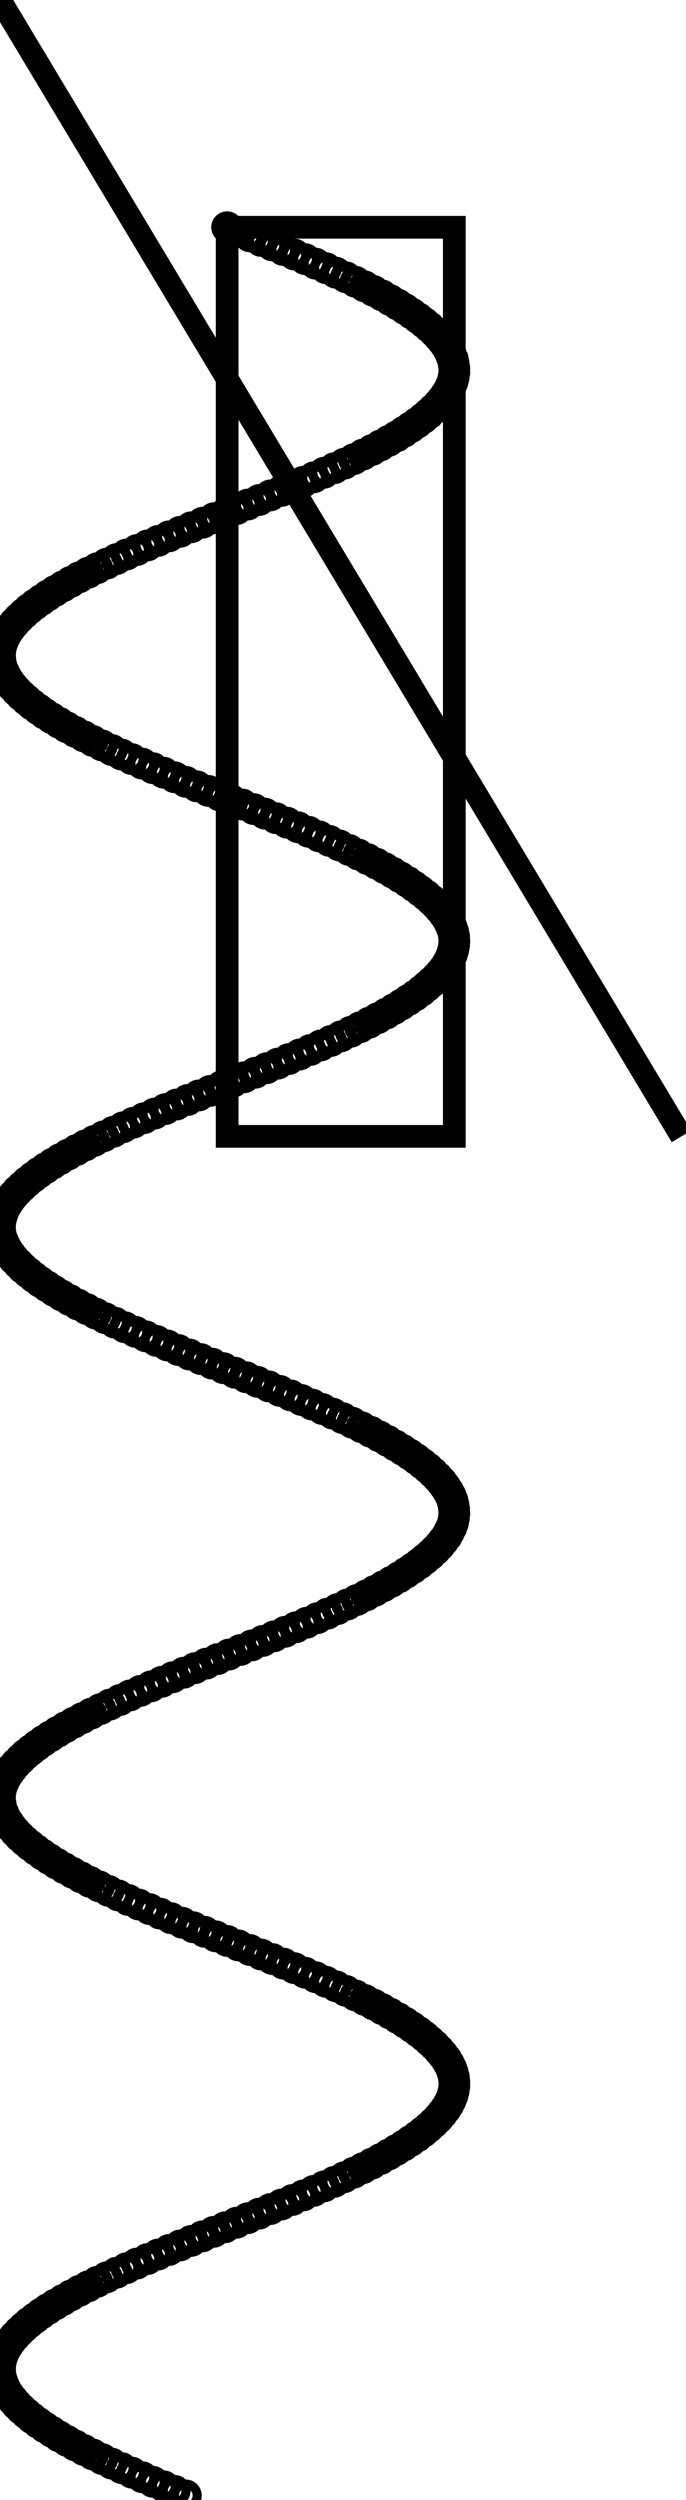 <svg height="11" viewbox="-0.02 0 3 11" width="3.02" xmlns="http://www.w3.org/2000/svg">
<circle cx="1" cy="1" fill="none" r="0.02" stroke="black" stroke-width="0.1"/>
<circle cx="1.05" cy="1.02" fill="none" r="0.02" stroke="black" stroke-width="0.1"/>
<circle cx="1.1" cy="1.04" fill="none" r="0.02" stroke="black" stroke-width="0.1"/>
<circle cx="1.149" cy="1.06" fill="none" r="0.02" stroke="black" stroke-width="0.1"/>
<circle cx="1.199" cy="1.08" fill="none" r="0.02" stroke="black" stroke-width="0.1"/>
<circle cx="1.247" cy="1.1" fill="none" r="0.02" stroke="black" stroke-width="0.1"/>
<circle cx="1.296" cy="1.12" fill="none" r="0.02" stroke="black" stroke-width="0.1"/>
<circle cx="1.343" cy="1.14" fill="none" r="0.02" stroke="black" stroke-width="0.1"/>
<circle cx="1.389" cy="1.16" fill="none" r="0.02" stroke="black" stroke-width="0.1"/>
<circle cx="1.435" cy="1.18" fill="none" r="0.02" stroke="black" stroke-width="0.1"/>
<circle cx="1.479" cy="1.2" fill="none" r="0.02" stroke="black" stroke-width="0.1"/>
<circle cx="1.523" cy="1.22" fill="none" r="0.02" stroke="black" stroke-width="0.1"/>
<circle cx="1.565" cy="1.24" fill="none" r="0.02" stroke="black" stroke-width="0.1"/>
<circle cx="1.605" cy="1.26" fill="none" r="0.02" stroke="black" stroke-width="0.1"/>
<circle cx="1.644" cy="1.28" fill="none" r="0.02" stroke="black" stroke-width="0.1"/>
<circle cx="1.682" cy="1.3" fill="none" r="0.02" stroke="black" stroke-width="0.1"/>
<circle cx="1.717" cy="1.32" fill="none" r="0.02" stroke="black" stroke-width="0.1"/>
<circle cx="1.751" cy="1.34" fill="none" r="0.02" stroke="black" stroke-width="0.1"/>
<circle cx="1.783" cy="1.36" fill="none" r="0.02" stroke="black" stroke-width="0.1"/>
<circle cx="1.813" cy="1.38" fill="none" r="0.02" stroke="black" stroke-width="0.1"/>
<circle cx="1.841" cy="1.4" fill="none" r="0.02" stroke="black" stroke-width="0.1"/>
<circle cx="1.867" cy="1.42" fill="none" r="0.02" stroke="black" stroke-width="0.1"/>
<circle cx="1.891" cy="1.44" fill="none" r="0.02" stroke="black" stroke-width="0.1"/>
<circle cx="1.913" cy="1.46" fill="none" r="0.02" stroke="black" stroke-width="0.1"/>
<circle cx="1.932" cy="1.48" fill="none" r="0.02" stroke="black" stroke-width="0.1"/>
<circle cx="1.949" cy="1.5" fill="none" r="0.02" stroke="black" stroke-width="0.1"/>
<circle cx="1.964" cy="1.52" fill="none" r="0.02" stroke="black" stroke-width="0.1"/>
<circle cx="1.976" cy="1.54" fill="none" r="0.02" stroke="black" stroke-width="0.1"/>
<circle cx="1.985" cy="1.56" fill="none" r="0.02" stroke="black" stroke-width="0.1"/>
<circle cx="1.993" cy="1.58" fill="none" r="0.02" stroke="black" stroke-width="0.1"/>
<circle cx="1.997" cy="1.6" fill="none" r="0.02" stroke="black" stroke-width="0.1"/>
<circle cx="2" cy="1.62" fill="none" r="0.02" stroke="black" stroke-width="0.1"/>
<circle cx="2" cy="1.64" fill="none" r="0.02" stroke="black" stroke-width="0.1"/>
<circle cx="1.997" cy="1.66" fill="none" r="0.02" stroke="black" stroke-width="0.1"/>
<circle cx="1.992" cy="1.68" fill="none" r="0.02" stroke="black" stroke-width="0.1"/>
<circle cx="1.984" cy="1.7" fill="none" r="0.02" stroke="black" stroke-width="0.1"/>
<circle cx="1.974" cy="1.72" fill="none" r="0.02" stroke="black" stroke-width="0.1"/>
<circle cx="1.961" cy="1.74" fill="none" r="0.02" stroke="black" stroke-width="0.1"/>
<circle cx="1.946" cy="1.76" fill="none" r="0.02" stroke="black" stroke-width="0.1"/>
<circle cx="1.929" cy="1.78" fill="none" r="0.02" stroke="black" stroke-width="0.1"/>
<circle cx="1.909" cy="1.8" fill="none" r="0.02" stroke="black" stroke-width="0.1"/>
<circle cx="1.887" cy="1.82" fill="none" r="0.02" stroke="black" stroke-width="0.1"/>
<circle cx="1.863" cy="1.84" fill="none" r="0.02" stroke="black" stroke-width="0.1"/>
<circle cx="1.837" cy="1.86" fill="none" r="0.02" stroke="black" stroke-width="0.1"/>
<circle cx="1.808" cy="1.88" fill="none" r="0.02" stroke="black" stroke-width="0.1"/>
<circle cx="1.778" cy="1.9" fill="none" r="0.02" stroke="black" stroke-width="0.1"/>
<circle cx="1.746" cy="1.92" fill="none" r="0.02" stroke="black" stroke-width="0.1"/>
<circle cx="1.711" cy="1.94" fill="none" r="0.02" stroke="black" stroke-width="0.1"/>
<circle cx="1.675" cy="1.96" fill="none" r="0.02" stroke="black" stroke-width="0.1"/>
<circle cx="1.638" cy="1.98" fill="none" r="0.02" stroke="black" stroke-width="0.1"/>
<circle cx="1.598" cy="2" fill="none" r="0.02" stroke="black" stroke-width="0.1"/>
<circle cx="1.558" cy="2.02" fill="none" r="0.02" stroke="black" stroke-width="0.1"/>
<circle cx="1.516" cy="2.04" fill="none" r="0.02" stroke="black" stroke-width="0.1"/>
<circle cx="1.472" cy="2.06" fill="none" r="0.02" stroke="black" stroke-width="0.1"/>
<circle cx="1.427" cy="2.08" fill="none" r="0.02" stroke="black" stroke-width="0.1"/>
<circle cx="1.382" cy="2.1" fill="none" r="0.02" stroke="black" stroke-width="0.1"/>
<circle cx="1.335" cy="2.12" fill="none" r="0.02" stroke="black" stroke-width="0.1"/>
<circle cx="1.287" cy="2.14" fill="none" r="0.02" stroke="black" stroke-width="0.1"/>
<circle cx="1.239" cy="2.16" fill="none" r="0.02" stroke="black" stroke-width="0.1"/>
<circle cx="1.19" cy="2.18" fill="none" r="0.02" stroke="black" stroke-width="0.1"/>
<circle cx="1.141" cy="2.2" fill="none" r="0.02" stroke="black" stroke-width="0.1"/>
<circle cx="1.091" cy="2.22" fill="none" r="0.02" stroke="black" stroke-width="0.1"/>
<circle cx="1.042" cy="2.24" fill="none" r="0.02" stroke="black" stroke-width="0.1"/>
<circle cx="0.992" cy="2.26" fill="none" r="0.02" stroke="black" stroke-width="0.1"/>
<circle cx="0.942" cy="2.28" fill="none" r="0.02" stroke="black" stroke-width="0.1"/>
<circle cx="0.892" cy="2.3" fill="none" r="0.02" stroke="black" stroke-width="0.1"/>
<circle cx="0.842" cy="2.32" fill="none" r="0.02" stroke="black" stroke-width="0.1"/>
<circle cx="0.793" cy="2.34" fill="none" r="0.02" stroke="black" stroke-width="0.1"/>
<circle cx="0.744" cy="2.36" fill="none" r="0.02" stroke="black" stroke-width="0.1"/>
<circle cx="0.696" cy="2.38" fill="none" r="0.02" stroke="black" stroke-width="0.1"/>
<circle cx="0.649" cy="2.4" fill="none" r="0.02" stroke="black" stroke-width="0.1"/>
<circle cx="0.603" cy="2.42" fill="none" r="0.02" stroke="black" stroke-width="0.1"/>
<circle cx="0.557" cy="2.44" fill="none" r="0.02" stroke="black" stroke-width="0.1"/>
<circle cx="0.513" cy="2.46" fill="none" r="0.02" stroke="black" stroke-width="0.1"/>
<circle cx="0.47" cy="2.48" fill="none" r="0.02" stroke="black" stroke-width="0.1"/>
<circle cx="0.428" cy="2.5" fill="none" r="0.02" stroke="black" stroke-width="0.1"/>
<circle cx="0.388" cy="2.52" fill="none" r="0.02" stroke="black" stroke-width="0.1"/>
<circle cx="0.349" cy="2.54" fill="none" r="0.02" stroke="black" stroke-width="0.1"/>
<circle cx="0.312" cy="2.56" fill="none" r="0.02" stroke="black" stroke-width="0.1"/>
<circle cx="0.277" cy="2.58" fill="none" r="0.02" stroke="black" stroke-width="0.1"/>
<circle cx="0.243" cy="2.6" fill="none" r="0.02" stroke="black" stroke-width="0.1"/>
<circle cx="0.211" cy="2.62" fill="none" r="0.02" stroke="black" stroke-width="0.1"/>
<circle cx="0.182" cy="2.64" fill="none" r="0.02" stroke="black" stroke-width="0.1"/>
<circle cx="0.154" cy="2.66" fill="none" r="0.02" stroke="black" stroke-width="0.1"/>
<circle cx="0.128" cy="2.68" fill="none" r="0.02" stroke="black" stroke-width="0.1"/>
<circle cx="0.105" cy="2.7" fill="none" r="0.02" stroke="black" stroke-width="0.1"/>
<circle cx="0.084" cy="2.72" fill="none" r="0.02" stroke="black" stroke-width="0.1"/>
<circle cx="0.065" cy="2.74" fill="none" r="0.02" stroke="black" stroke-width="0.1"/>
<circle cx="0.048" cy="2.76" fill="none" r="0.02" stroke="black" stroke-width="0.1"/>
<circle cx="0.034" cy="2.78" fill="none" r="0.02" stroke="black" stroke-width="0.1"/>
<circle cx="0.022" cy="2.8" fill="none" r="0.02" stroke="black" stroke-width="0.1"/>
<circle cx="0.013" cy="2.82" fill="none" r="0.02" stroke="black" stroke-width="0.1"/>
<circle cx="0.006" cy="2.84" fill="none" r="0.02" stroke="black" stroke-width="0.1"/>
<circle cx="0.002" cy="2.86" fill="none" r="0.02" stroke="black" stroke-width="0.1"/>
<circle cx="0" cy="2.88" fill="none" r="0.02" stroke="black" stroke-width="0.1"/>
<circle cx="0.001" cy="2.9" fill="none" r="0.02" stroke="black" stroke-width="0.1"/>
<circle cx="0.004" cy="2.92" fill="none" r="0.02" stroke="black" stroke-width="0.1"/>
<circle cx="0.009" cy="2.94" fill="none" r="0.02" stroke="black" stroke-width="0.1"/>
<circle cx="0.018" cy="2.96" fill="none" r="0.02" stroke="black" stroke-width="0.1"/>
<circle cx="0.028" cy="2.98" fill="none" r="0.02" stroke="black" stroke-width="0.1"/>
<circle cx="0.041" cy="3" fill="none" r="0.02" stroke="black" stroke-width="0.1"/>
<circle cx="0.056" cy="3.02" fill="none" r="0.02" stroke="black" stroke-width="0.1"/>
<circle cx="0.074" cy="3.04" fill="none" r="0.02" stroke="black" stroke-width="0.1"/>
<circle cx="0.094" cy="3.06" fill="none" r="0.02" stroke="black" stroke-width="0.1"/>
<circle cx="0.117" cy="3.08" fill="none" r="0.02" stroke="black" stroke-width="0.1"/>
<circle cx="0.141" cy="3.1" fill="none" r="0.02" stroke="black" stroke-width="0.1"/>
<circle cx="0.168" cy="3.12" fill="none" r="0.02" stroke="black" stroke-width="0.1"/>
<circle cx="0.196" cy="3.14" fill="none" r="0.02" stroke="black" stroke-width="0.1"/>
<circle cx="0.227" cy="3.16" fill="none" r="0.02" stroke="black" stroke-width="0.1"/>
<circle cx="0.26" cy="3.18" fill="none" r="0.02" stroke="black" stroke-width="0.1"/>
<circle cx="0.294" cy="3.2" fill="none" r="0.02" stroke="black" stroke-width="0.1"/>
<circle cx="0.331" cy="3.22" fill="none" r="0.02" stroke="black" stroke-width="0.1"/>
<circle cx="0.369" cy="3.24" fill="none" r="0.02" stroke="black" stroke-width="0.1"/>
<circle cx="0.408" cy="3.26" fill="none" r="0.02" stroke="black" stroke-width="0.1"/>
<circle cx="0.449" cy="3.28" fill="none" r="0.02" stroke="black" stroke-width="0.1"/>
<circle cx="0.492" cy="3.3" fill="none" r="0.02" stroke="black" stroke-width="0.1"/>
<circle cx="0.535" cy="3.32" fill="none" r="0.02" stroke="black" stroke-width="0.1"/>
<circle cx="0.58" cy="3.34" fill="none" r="0.02" stroke="black" stroke-width="0.1"/>
<circle cx="0.626" cy="3.36" fill="none" r="0.02" stroke="black" stroke-width="0.1"/>
<circle cx="0.673" cy="3.38" fill="none" r="0.02" stroke="black" stroke-width="0.1"/>
<circle cx="0.721" cy="3.4" fill="none" r="0.02" stroke="black" stroke-width="0.1"/>
<circle cx="0.769" cy="3.42" fill="none" r="0.02" stroke="black" stroke-width="0.1"/>
<circle cx="0.818" cy="3.44" fill="none" r="0.02" stroke="black" stroke-width="0.1"/>
<circle cx="0.867" cy="3.46" fill="none" r="0.02" stroke="black" stroke-width="0.1"/>
<circle cx="0.917" cy="3.48" fill="none" r="0.02" stroke="black" stroke-width="0.1"/>
<circle cx="0.967" cy="3.5" fill="none" r="0.02" stroke="black" stroke-width="0.1"/>
<circle cx="1.017" cy="3.52" fill="none" r="0.02" stroke="black" stroke-width="0.1"/>
<circle cx="1.067" cy="3.54" fill="none" r="0.02" stroke="black" stroke-width="0.1"/>
<circle cx="1.117" cy="3.56" fill="none" r="0.02" stroke="black" stroke-width="0.1"/>
<circle cx="1.166" cy="3.58" fill="none" r="0.02" stroke="black" stroke-width="0.1"/>
<circle cx="1.215" cy="3.6" fill="none" r="0.02" stroke="black" stroke-width="0.1"/>
<circle cx="1.264" cy="3.62" fill="none" r="0.02" stroke="black" stroke-width="0.1"/>
<circle cx="1.312" cy="3.64" fill="none" r="0.02" stroke="black" stroke-width="0.1"/>
<circle cx="1.359" cy="3.66" fill="none" r="0.02" stroke="black" stroke-width="0.1"/>
<circle cx="1.405" cy="3.68" fill="none" r="0.02" stroke="black" stroke-width="0.1"/>
<circle cx="1.45" cy="3.7" fill="none" r="0.02" stroke="black" stroke-width="0.1"/>
<circle cx="1.494" cy="3.72" fill="none" r="0.02" stroke="black" stroke-width="0.1"/>
<circle cx="1.537" cy="3.74" fill="none" r="0.02" stroke="black" stroke-width="0.1"/>
<circle cx="1.578" cy="3.76" fill="none" r="0.02" stroke="black" stroke-width="0.1"/>
<circle cx="1.618" cy="3.78" fill="none" r="0.02" stroke="black" stroke-width="0.1"/>
<circle cx="1.657" cy="3.8" fill="none" r="0.02" stroke="black" stroke-width="0.1"/>
<circle cx="1.694" cy="3.82" fill="none" r="0.02" stroke="black" stroke-width="0.1"/>
<circle cx="1.729" cy="3.84" fill="none" r="0.02" stroke="black" stroke-width="0.1"/>
<circle cx="1.762" cy="3.86" fill="none" r="0.02" stroke="black" stroke-width="0.1"/>
<circle cx="1.794" cy="3.88" fill="none" r="0.02" stroke="black" stroke-width="0.1"/>
<circle cx="1.823" cy="3.9" fill="none" r="0.02" stroke="black" stroke-width="0.1"/>
<circle cx="1.85" cy="3.92" fill="none" r="0.02" stroke="black" stroke-width="0.1"/>
<circle cx="1.876" cy="3.94" fill="none" r="0.02" stroke="black" stroke-width="0.1"/>
<circle cx="1.899" cy="3.96" fill="none" r="0.02" stroke="black" stroke-width="0.1"/>
<circle cx="1.92" cy="3.98" fill="none" r="0.02" stroke="black" stroke-width="0.1"/>
<circle cx="1.938" cy="4" fill="none" r="0.02" stroke="black" stroke-width="0.1"/>
<circle cx="1.954" cy="4.02" fill="none" r="0.02" stroke="black" stroke-width="0.1"/>
<circle cx="1.968" cy="4.04" fill="none" r="0.02" stroke="black" stroke-width="0.1"/>
<circle cx="1.979" cy="4.06" fill="none" r="0.02" stroke="black" stroke-width="0.1"/>
<circle cx="1.988" cy="4.08" fill="none" r="0.02" stroke="black" stroke-width="0.1"/>
<circle cx="1.995" cy="4.1" fill="none" r="0.02" stroke="black" stroke-width="0.1"/>
<circle cx="1.999" cy="4.12" fill="none" r="0.02" stroke="black" stroke-width="0.1"/>
<circle cx="2" cy="4.14" fill="none" r="0.02" stroke="black" stroke-width="0.1"/>
<circle cx="1.999" cy="4.16" fill="none" r="0.02" stroke="black" stroke-width="0.1"/>
<circle cx="1.995" cy="4.18" fill="none" r="0.02" stroke="black" stroke-width="0.1"/>
<circle cx="1.989" cy="4.2" fill="none" r="0.02" stroke="black" stroke-width="0.1"/>
<circle cx="1.981" cy="4.22" fill="none" r="0.02" stroke="black" stroke-width="0.1"/>
<circle cx="1.97" cy="4.24" fill="none" r="0.02" stroke="black" stroke-width="0.1"/>
<circle cx="1.957" cy="4.26" fill="none" r="0.02" stroke="black" stroke-width="0.1"/>
<circle cx="1.941" cy="4.28" fill="none" r="0.02" stroke="black" stroke-width="0.1"/>
<circle cx="1.923" cy="4.3" fill="none" r="0.02" stroke="black" stroke-width="0.1"/>
<circle cx="1.902" cy="4.32" fill="none" r="0.02" stroke="black" stroke-width="0.1"/>
<circle cx="1.879" cy="4.34" fill="none" r="0.02" stroke="black" stroke-width="0.1"/>
<circle cx="1.855" cy="4.36" fill="none" r="0.02" stroke="black" stroke-width="0.1"/>
<circle cx="1.828" cy="4.38" fill="none" r="0.02" stroke="black" stroke-width="0.1"/>
<circle cx="1.798" cy="4.4" fill="none" r="0.02" stroke="black" stroke-width="0.1"/>
<circle cx="1.767" cy="4.42" fill="none" r="0.02" stroke="black" stroke-width="0.1"/>
<circle cx="1.734" cy="4.44" fill="none" r="0.02" stroke="black" stroke-width="0.1"/>
<circle cx="1.7" cy="4.46" fill="none" r="0.02" stroke="black" stroke-width="0.1"/>
<circle cx="1.663" cy="4.48" fill="none" r="0.02" stroke="black" stroke-width="0.1"/>
<circle cx="1.625" cy="4.5" fill="none" r="0.02" stroke="black" stroke-width="0.1"/>
<circle cx="1.585" cy="4.52" fill="none" r="0.02" stroke="black" stroke-width="0.1"/>
<circle cx="1.544" cy="4.54" fill="none" r="0.02" stroke="black" stroke-width="0.1"/>
<circle cx="1.501" cy="4.56" fill="none" r="0.02" stroke="black" stroke-width="0.1"/>
<circle cx="1.457" cy="4.58" fill="none" r="0.02" stroke="black" stroke-width="0.1"/>
<circle cx="1.412" cy="4.6" fill="none" r="0.02" stroke="black" stroke-width="0.1"/>
<circle cx="1.366" cy="4.62" fill="none" r="0.02" stroke="black" stroke-width="0.1"/>
<circle cx="1.319" cy="4.64" fill="none" r="0.02" stroke="black" stroke-width="0.1"/>
<circle cx="1.271" cy="4.66" fill="none" r="0.02" stroke="black" stroke-width="0.1"/>
<circle cx="1.223" cy="4.68" fill="none" r="0.02" stroke="black" stroke-width="0.1"/>
<circle cx="1.174" cy="4.7" fill="none" r="0.02" stroke="black" stroke-width="0.1"/>
<circle cx="1.124" cy="4.72" fill="none" r="0.02" stroke="black" stroke-width="0.1"/>
<circle cx="1.075" cy="4.74" fill="none" r="0.02" stroke="black" stroke-width="0.1"/>
<circle cx="1.025" cy="4.76" fill="none" r="0.02" stroke="black" stroke-width="0.1"/>
<circle cx="0.975" cy="4.78" fill="none" r="0.02" stroke="black" stroke-width="0.1"/>
<circle cx="0.925" cy="4.8" fill="none" r="0.02" stroke="black" stroke-width="0.1"/>
<circle cx="0.875" cy="4.82" fill="none" r="0.02" stroke="black" stroke-width="0.1"/>
<circle cx="0.826" cy="4.84" fill="none" r="0.02" stroke="black" stroke-width="0.1"/>
<circle cx="0.777" cy="4.86" fill="none" r="0.02" stroke="black" stroke-width="0.1"/>
<circle cx="0.728" cy="4.88" fill="none" r="0.02" stroke="black" stroke-width="0.1"/>
<circle cx="0.68" cy="4.9" fill="none" r="0.02" stroke="black" stroke-width="0.1"/>
<circle cx="0.634" cy="4.92" fill="none" r="0.02" stroke="black" stroke-width="0.1"/>
<circle cx="0.587" cy="4.94" fill="none" r="0.02" stroke="black" stroke-width="0.1"/>
<circle cx="0.542" cy="4.96" fill="none" r="0.02" stroke="black" stroke-width="0.1"/>
<circle cx="0.499" cy="4.98" fill="none" r="0.02" stroke="black" stroke-width="0.1"/>
<circle cx="0.456" cy="5" fill="none" r="0.02" stroke="black" stroke-width="0.1"/>
<circle cx="0.415" cy="5.02" fill="none" r="0.02" stroke="black" stroke-width="0.1"/>
<circle cx="0.375" cy="5.04" fill="none" r="0.02" stroke="black" stroke-width="0.1"/>
<circle cx="0.337" cy="5.06" fill="none" r="0.02" stroke="black" stroke-width="0.1"/>
<circle cx="0.3" cy="5.08" fill="none" r="0.02" stroke="black" stroke-width="0.1"/>
<circle cx="0.265" cy="5.1" fill="none" r="0.02" stroke="black" stroke-width="0.1"/>
<circle cx="0.232" cy="5.12" fill="none" r="0.02" stroke="black" stroke-width="0.1"/>
<circle cx="0.201" cy="5.14" fill="none" r="0.02" stroke="black" stroke-width="0.1"/>
<circle cx="0.172" cy="5.16" fill="none" r="0.02" stroke="black" stroke-width="0.1"/>
<circle cx="0.145" cy="5.18" fill="none" r="0.02" stroke="black" stroke-width="0.1"/>
<circle cx="0.12" cy="5.2" fill="none" r="0.02" stroke="black" stroke-width="0.1"/>
<circle cx="0.098" cy="5.22" fill="none" r="0.02" stroke="black" stroke-width="0.1"/>
<circle cx="0.077" cy="5.24" fill="none" r="0.02" stroke="black" stroke-width="0.1"/>
<circle cx="0.059" cy="5.26" fill="none" r="0.02" stroke="black" stroke-width="0.1"/>
<circle cx="0.043" cy="5.28" fill="none" r="0.02" stroke="black" stroke-width="0.1"/>
<circle cx="0.03" cy="5.3" fill="none" r="0.02" stroke="black" stroke-width="0.1"/>
<circle cx="0.019" cy="5.32" fill="none" r="0.02" stroke="black" stroke-width="0.1"/>
<circle cx="0.011" cy="5.34" fill="none" r="0.02" stroke="black" stroke-width="0.1"/>
<circle cx="0.005" cy="5.36" fill="none" r="0.02" stroke="black" stroke-width="0.1"/>
<circle cx="0.001" cy="5.38" fill="none" r="0.02" stroke="black" stroke-width="0.1"/>
<circle cx="0" cy="5.4" fill="none" r="0.02" stroke="black" stroke-width="0.1"/>
<circle cx="0.001" cy="5.42" fill="none" r="0.02" stroke="black" stroke-width="0.1"/>
<circle cx="0.005" cy="5.44" fill="none" r="0.02" stroke="black" stroke-width="0.1"/>
<circle cx="0.012" cy="5.46" fill="none" r="0.02" stroke="black" stroke-width="0.1"/>
<circle cx="0.021" cy="5.48" fill="none" r="0.02" stroke="black" stroke-width="0.1"/>
<circle cx="0.032" cy="5.5" fill="none" r="0.02" stroke="black" stroke-width="0.1"/>
<circle cx="0.046" cy="5.52" fill="none" r="0.02" stroke="black" stroke-width="0.1"/>
<circle cx="0.062" cy="5.54" fill="none" r="0.02" stroke="black" stroke-width="0.1"/>
<circle cx="0.081" cy="5.56" fill="none" r="0.02" stroke="black" stroke-width="0.1"/>
<circle cx="0.101" cy="5.58" fill="none" r="0.02" stroke="black" stroke-width="0.1"/>
<circle cx="0.125" cy="5.6" fill="none" r="0.02" stroke="black" stroke-width="0.1"/>
<circle cx="0.15" cy="5.62" fill="none" r="0.02" stroke="black" stroke-width="0.1"/>
<circle cx="0.177" cy="5.64" fill="none" r="0.02" stroke="black" stroke-width="0.1"/>
<circle cx="0.207" cy="5.66" fill="none" r="0.02" stroke="black" stroke-width="0.1"/>
<circle cx="0.238" cy="5.68" fill="none" r="0.02" stroke="black" stroke-width="0.1"/>
<circle cx="0.271" cy="5.7" fill="none" r="0.02" stroke="black" stroke-width="0.1"/>
<circle cx="0.306" cy="5.72" fill="none" r="0.02" stroke="black" stroke-width="0.1"/>
<circle cx="0.343" cy="5.74" fill="none" r="0.02" stroke="black" stroke-width="0.1"/>
<circle cx="0.382" cy="5.76" fill="none" r="0.02" stroke="black" stroke-width="0.1"/>
<circle cx="0.422" cy="5.78" fill="none" r="0.02" stroke="black" stroke-width="0.1"/>
<circle cx="0.463" cy="5.8" fill="none" r="0.02" stroke="black" stroke-width="0.1"/>
<circle cx="0.506" cy="5.82" fill="none" r="0.02" stroke="black" stroke-width="0.1"/>
<circle cx="0.55" cy="5.84" fill="none" r="0.02" stroke="black" stroke-width="0.1"/>
<circle cx="0.596" cy="5.86" fill="none" r="0.02" stroke="black" stroke-width="0.1"/>
<circle cx="0.642" cy="5.88" fill="none" r="0.02" stroke="black" stroke-width="0.1"/>
<circle cx="0.689" cy="5.9" fill="none" r="0.02" stroke="black" stroke-width="0.1"/>
<circle cx="0.737" cy="5.92" fill="none" r="0.02" stroke="black" stroke-width="0.1"/>
<circle cx="0.785" cy="5.94" fill="none" r="0.02" stroke="black" stroke-width="0.1"/>
<circle cx="0.834" cy="5.96" fill="none" r="0.02" stroke="black" stroke-width="0.1"/>
<circle cx="0.884" cy="5.98" fill="none" r="0.02" stroke="black" stroke-width="0.1"/>
<circle cx="0.934" cy="6" fill="none" r="0.02" stroke="black" stroke-width="0.1"/>
<circle cx="0.984" cy="6.02" fill="none" r="0.02" stroke="black" stroke-width="0.1"/>
<circle cx="1.034" cy="6.04" fill="none" r="0.02" stroke="black" stroke-width="0.1"/>
<circle cx="1.084" cy="6.06" fill="none" r="0.02" stroke="black" stroke-width="0.1"/>
<circle cx="1.133" cy="6.08" fill="none" r="0.02" stroke="black" stroke-width="0.1"/>
<circle cx="1.183" cy="6.1" fill="none" r="0.02" stroke="black" stroke-width="0.1"/>
<circle cx="1.232" cy="6.12" fill="none" r="0.02" stroke="black" stroke-width="0.1"/>
<circle cx="1.28" cy="6.14" fill="none" r="0.02" stroke="black" stroke-width="0.1"/>
<circle cx="1.327" cy="6.16" fill="none" r="0.02" stroke="black" stroke-width="0.1"/>
<circle cx="1.374" cy="6.18" fill="none" r="0.02" stroke="black" stroke-width="0.1"/>
<circle cx="1.42" cy="6.2" fill="none" r="0.02" stroke="black" stroke-width="0.1"/>
<circle cx="1.465" cy="6.22" fill="none" r="0.02" stroke="black" stroke-width="0.1"/>
<circle cx="1.509" cy="6.24" fill="none" r="0.02" stroke="black" stroke-width="0.1"/>
<circle cx="1.551" cy="6.26" fill="none" r="0.02" stroke="black" stroke-width="0.1"/>
<circle cx="1.592" cy="6.28" fill="none" r="0.02" stroke="black" stroke-width="0.1"/>
<circle cx="1.632" cy="6.3" fill="none" r="0.02" stroke="black" stroke-width="0.1"/>
<circle cx="1.67" cy="6.32" fill="none" r="0.02" stroke="black" stroke-width="0.1"/>
<circle cx="1.706" cy="6.34" fill="none" r="0.02" stroke="black" stroke-width="0.1"/>
<circle cx="1.74" cy="6.36" fill="none" r="0.02" stroke="black" stroke-width="0.1"/>
<circle cx="1.773" cy="6.38" fill="none" r="0.02" stroke="black" stroke-width="0.1"/>
<circle cx="1.804" cy="6.4" fill="none" r="0.02" stroke="black" stroke-width="0.1"/>
<circle cx="1.833" cy="6.42" fill="none" r="0.02" stroke="black" stroke-width="0.1"/>
<circle cx="1.859" cy="6.44" fill="none" r="0.02" stroke="black" stroke-width="0.1"/>
<circle cx="1.884" cy="6.46" fill="none" r="0.02" stroke="black" stroke-width="0.1"/>
<circle cx="1.906" cy="6.48" fill="none" r="0.02" stroke="black" stroke-width="0.1"/>
<circle cx="1.926" cy="6.5" fill="none" r="0.02" stroke="black" stroke-width="0.1"/>
<circle cx="1.944" cy="6.52" fill="none" r="0.02" stroke="black" stroke-width="0.1"/>
<circle cx="1.959" cy="6.54" fill="none" r="0.02" stroke="black" stroke-width="0.1"/>
<circle cx="1.972" cy="6.56" fill="none" r="0.02" stroke="black" stroke-width="0.1"/>
<circle cx="1.983" cy="6.58" fill="none" r="0.02" stroke="black" stroke-width="0.1"/>
<circle cx="1.991" cy="6.6" fill="none" r="0.02" stroke="black" stroke-width="0.1"/>
<circle cx="1.996" cy="6.62" fill="none" r="0.02" stroke="black" stroke-width="0.1"/>
<circle cx="1.999" cy="6.64" fill="none" r="0.02" stroke="black" stroke-width="0.1"/>
<circle cx="2" cy="6.66" fill="none" r="0.02" stroke="black" stroke-width="0.1"/>
<circle cx="1.998" cy="6.68" fill="none" r="0.02" stroke="black" stroke-width="0.1"/>
<circle cx="1.994" cy="6.7" fill="none" r="0.02" stroke="black" stroke-width="0.1"/>
<circle cx="1.987" cy="6.72" fill="none" r="0.02" stroke="black" stroke-width="0.1"/>
<circle cx="1.977" cy="6.74" fill="none" r="0.02" stroke="black" stroke-width="0.1"/>
<circle cx="1.966" cy="6.76" fill="none" r="0.02" stroke="black" stroke-width="0.1"/>
<circle cx="1.951" cy="6.78" fill="none" r="0.02" stroke="black" stroke-width="0.1"/>
<circle cx="1.935" cy="6.8" fill="none" r="0.02" stroke="black" stroke-width="0.1"/>
<circle cx="1.916" cy="6.82" fill="none" r="0.02" stroke="black" stroke-width="0.1"/>
<circle cx="1.895" cy="6.84" fill="none" r="0.02" stroke="black" stroke-width="0.1"/>
<circle cx="1.871" cy="6.86" fill="none" r="0.02" stroke="black" stroke-width="0.1"/>
<circle cx="1.846" cy="6.88" fill="none" r="0.02" stroke="black" stroke-width="0.1"/>
<circle cx="1.818" cy="6.9" fill="none" r="0.02" stroke="black" stroke-width="0.1"/>
<circle cx="1.788" cy="6.92" fill="none" r="0.02" stroke="black" stroke-width="0.1"/>
<circle cx="1.757" cy="6.94" fill="none" r="0.02" stroke="black" stroke-width="0.1"/>
<circle cx="1.723" cy="6.96" fill="none" r="0.02" stroke="black" stroke-width="0.1"/>
<circle cx="1.687" cy="6.98" fill="none" r="0.02" stroke="black" stroke-width="0.1"/>
<circle cx="1.65" cy="7" fill="none" r="0.02" stroke="black" stroke-width="0.1"/>
<circle cx="1.612" cy="7.02" fill="none" r="0.02" stroke="black" stroke-width="0.1"/>
<circle cx="1.571" cy="7.04" fill="none" r="0.02" stroke="black" stroke-width="0.1"/>
<circle cx="1.529" cy="7.06" fill="none" r="0.02" stroke="black" stroke-width="0.1"/>
<circle cx="1.486" cy="7.08" fill="none" r="0.02" stroke="black" stroke-width="0.1"/>
<circle cx="1.442" cy="7.1" fill="none" r="0.02" stroke="black" stroke-width="0.1"/>
<circle cx="1.397" cy="7.12" fill="none" r="0.02" stroke="black" stroke-width="0.1"/>
<circle cx="1.35" cy="7.14" fill="none" r="0.02" stroke="black" stroke-width="0.1"/>
<circle cx="1.303" cy="7.16" fill="none" r="0.02" stroke="black" stroke-width="0.1"/>
<circle cx="1.255" cy="7.18" fill="none" r="0.02" stroke="black" stroke-width="0.1"/>
<circle cx="1.206" cy="7.2" fill="none" r="0.02" stroke="black" stroke-width="0.1"/>
<circle cx="1.157" cy="7.22" fill="none" r="0.02" stroke="black" stroke-width="0.1"/>
<circle cx="1.108" cy="7.24" fill="none" r="0.02" stroke="black" stroke-width="0.1"/>
<circle cx="1.058" cy="7.26" fill="none" r="0.02" stroke="black" stroke-width="0.1"/>
<circle cx="1.008" cy="7.28" fill="none" r="0.02" stroke="black" stroke-width="0.1"/>
<circle cx="0.958" cy="7.3" fill="none" r="0.02" stroke="black" stroke-width="0.1"/>
<circle cx="0.908" cy="7.32" fill="none" r="0.02" stroke="black" stroke-width="0.1"/>
<circle cx="0.858" cy="7.34" fill="none" r="0.02" stroke="black" stroke-width="0.1"/>
<circle cx="0.809" cy="7.36" fill="none" r="0.02" stroke="black" stroke-width="0.1"/>
<circle cx="0.76" cy="7.38" fill="none" r="0.02" stroke="black" stroke-width="0.1"/>
<circle cx="0.712" cy="7.4" fill="none" r="0.02" stroke="black" stroke-width="0.1"/>
<circle cx="0.665" cy="7.42" fill="none" r="0.02" stroke="black" stroke-width="0.1"/>
<circle cx="0.618" cy="7.44" fill="none" r="0.02" stroke="black" stroke-width="0.1"/>
<circle cx="0.572" cy="7.46" fill="none" r="0.02" stroke="black" stroke-width="0.1"/>
<circle cx="0.528" cy="7.48" fill="none" r="0.02" stroke="black" stroke-width="0.1"/>
<circle cx="0.484" cy="7.5" fill="none" r="0.02" stroke="black" stroke-width="0.1"/>
<circle cx="0.442" cy="7.52" fill="none" r="0.02" stroke="black" stroke-width="0.1"/>
<circle cx="0.401" cy="7.54" fill="none" r="0.02" stroke="black" stroke-width="0.1"/>
<circle cx="0.362" cy="7.56" fill="none" r="0.02" stroke="black" stroke-width="0.1"/>
<circle cx="0.324" cy="7.58" fill="none" r="0.02" stroke="black" stroke-width="0.1"/>
<circle cx="0.288" cy="7.6" fill="none" r="0.02" stroke="black" stroke-width="0.1"/>
<circle cx="0.254" cy="7.62" fill="none" r="0.02" stroke="black" stroke-width="0.1"/>
<circle cx="0.222" cy="7.64" fill="none" r="0.02" stroke="black" stroke-width="0.1"/>
<circle cx="0.191" cy="7.66" fill="none" r="0.02" stroke="black" stroke-width="0.1"/>
<circle cx="0.163" cy="7.68" fill="none" r="0.02" stroke="black" stroke-width="0.1"/>
<circle cx="0.137" cy="7.7" fill="none" r="0.02" stroke="black" stroke-width="0.1"/>
<circle cx="0.112" cy="7.72" fill="none" r="0.02" stroke="black" stroke-width="0.1"/>
<circle cx="0.091" cy="7.74" fill="none" r="0.02" stroke="black" stroke-width="0.1"/>
<circle cx="0.071" cy="7.76" fill="none" r="0.02" stroke="black" stroke-width="0.1"/>
<circle cx="0.054" cy="7.78" fill="none" r="0.02" stroke="black" stroke-width="0.1"/>
<circle cx="0.039" cy="7.8" fill="none" r="0.02" stroke="black" stroke-width="0.1"/>
<circle cx="0.026" cy="7.82" fill="none" r="0.02" stroke="black" stroke-width="0.1"/>
<circle cx="0.016" cy="7.84" fill="none" r="0.02" stroke="black" stroke-width="0.1"/>
<circle cx="0.008" cy="7.86" fill="none" r="0.02" stroke="black" stroke-width="0.1"/>
<circle cx="0.003" cy="7.88" fill="none" r="0.02" stroke="black" stroke-width="0.1"/>
<circle cx="0" cy="7.9" fill="none" r="0.02" stroke="black" stroke-width="0.1"/>
<circle cx="0" cy="7.92" fill="none" r="0.02" stroke="black" stroke-width="0.1"/>
<circle cx="0.003" cy="7.94" fill="none" r="0.02" stroke="black" stroke-width="0.1"/>
<circle cx="0.007" cy="7.96" fill="none" r="0.02" stroke="black" stroke-width="0.1"/>
<circle cx="0.015" cy="7.98" fill="none" r="0.02" stroke="black" stroke-width="0.1"/>
<circle cx="0.024" cy="8" fill="none" r="0.02" stroke="black" stroke-width="0.1"/>
<circle cx="0.037" cy="8.02" fill="none" r="0.02" stroke="black" stroke-width="0.1"/>
<circle cx="0.051" cy="8.04" fill="none" r="0.02" stroke="black" stroke-width="0.1"/>
<circle cx="0.068" cy="8.06" fill="none" r="0.02" stroke="black" stroke-width="0.1"/>
<circle cx="0.087" cy="8.08" fill="none" r="0.02" stroke="black" stroke-width="0.1"/>
<circle cx="0.109" cy="8.1" fill="none" r="0.02" stroke="black" stroke-width="0.1"/>
<circle cx="0.133" cy="8.12" fill="none" r="0.02" stroke="black" stroke-width="0.1"/>
<circle cx="0.159" cy="8.14" fill="none" r="0.02" stroke="black" stroke-width="0.1"/>
<circle cx="0.187" cy="8.16" fill="none" r="0.02" stroke="black" stroke-width="0.1"/>
<circle cx="0.217" cy="8.18" fill="none" r="0.02" stroke="black" stroke-width="0.1"/>
<circle cx="0.249" cy="8.2" fill="none" r="0.02" stroke="black" stroke-width="0.1"/>
<circle cx="0.283" cy="8.22" fill="none" r="0.02" stroke="black" stroke-width="0.1"/>
<circle cx="0.319" cy="8.24" fill="none" r="0.02" stroke="black" stroke-width="0.1"/>
<circle cx="0.356" cy="8.26" fill="none" r="0.02" stroke="black" stroke-width="0.1"/>
<circle cx="0.395" cy="8.28" fill="none" r="0.02" stroke="black" stroke-width="0.1"/>
<circle cx="0.436" cy="8.3" fill="none" r="0.02" stroke="black" stroke-width="0.1"/>
<circle cx="0.478" cy="8.32" fill="none" r="0.02" stroke="black" stroke-width="0.1"/>
<circle cx="0.521" cy="8.34" fill="none" r="0.02" stroke="black" stroke-width="0.1"/>
<circle cx="0.565" cy="8.36" fill="none" r="0.02" stroke="black" stroke-width="0.1"/>
<circle cx="0.611" cy="8.38" fill="none" r="0.02" stroke="black" stroke-width="0.1"/>
<circle cx="0.658" cy="8.4" fill="none" r="0.02" stroke="black" stroke-width="0.1"/>
<circle cx="0.705" cy="8.42" fill="none" r="0.02" stroke="black" stroke-width="0.1"/>
<circle cx="0.753" cy="8.44" fill="none" r="0.02" stroke="black" stroke-width="0.1"/>
<circle cx="0.802" cy="8.46" fill="none" r="0.02" stroke="black" stroke-width="0.1"/>
<circle cx="0.851" cy="8.48" fill="none" r="0.02" stroke="black" stroke-width="0.1"/>
<circle cx="0.901" cy="8.5" fill="none" r="0.02" stroke="black" stroke-width="0.1"/>
<circle cx="0.95" cy="8.52" fill="none" r="0.02" stroke="black" stroke-width="0.1"/>
<circle cx="1" cy="8.54" fill="none" r="0.02" stroke="black" stroke-width="0.1"/>
<circle cx="1.05" cy="8.56" fill="none" r="0.02" stroke="black" stroke-width="0.1"/>
<circle cx="1.1" cy="8.58" fill="none" r="0.02" stroke="black" stroke-width="0.1"/>
<circle cx="1.15" cy="8.6" fill="none" r="0.02" stroke="black" stroke-width="0.1"/>
<circle cx="1.199" cy="8.62" fill="none" r="0.02" stroke="black" stroke-width="0.1"/>
<circle cx="1.248" cy="8.64" fill="none" r="0.02" stroke="black" stroke-width="0.1"/>
<circle cx="1.296" cy="8.66" fill="none" r="0.02" stroke="black" stroke-width="0.1"/>
<circle cx="1.343" cy="8.68" fill="none" r="0.02" stroke="black" stroke-width="0.1"/>
<circle cx="1.39" cy="8.7" fill="none" r="0.02" stroke="black" stroke-width="0.1"/>
<circle cx="1.435" cy="8.72" fill="none" r="0.02" stroke="black" stroke-width="0.1"/>
<circle cx="1.48" cy="8.74" fill="none" r="0.02" stroke="black" stroke-width="0.1"/>
<circle cx="1.523" cy="8.76" fill="none" r="0.02" stroke="black" stroke-width="0.1"/>
<circle cx="1.565" cy="8.78" fill="none" r="0.02" stroke="black" stroke-width="0.1"/>
<circle cx="1.606" cy="8.8" fill="none" r="0.02" stroke="black" stroke-width="0.1"/>
<circle cx="1.645" cy="8.82" fill="none" r="0.02" stroke="black" stroke-width="0.1"/>
<circle cx="1.682" cy="8.84" fill="none" r="0.02" stroke="black" stroke-width="0.1"/>
<circle cx="1.718" cy="8.86" fill="none" r="0.02" stroke="black" stroke-width="0.1"/>
<circle cx="1.752" cy="8.88" fill="none" r="0.02" stroke="black" stroke-width="0.1"/>
<circle cx="1.784" cy="8.9" fill="none" r="0.02" stroke="black" stroke-width="0.1"/>
<circle cx="1.814" cy="8.92" fill="none" r="0.02" stroke="black" stroke-width="0.1"/>
<circle cx="1.842" cy="8.94" fill="none" r="0.02" stroke="black" stroke-width="0.1"/>
<circle cx="1.868" cy="8.96" fill="none" r="0.02" stroke="black" stroke-width="0.1"/>
<circle cx="1.891" cy="8.98" fill="none" r="0.02" stroke="black" stroke-width="0.1"/>
<circle cx="1.913" cy="9" fill="none" r="0.02" stroke="black" stroke-width="0.1"/>
<circle cx="1.932" cy="9.02" fill="none" r="0.02" stroke="black" stroke-width="0.1"/>
<circle cx="1.949" cy="9.04" fill="none" r="0.02" stroke="black" stroke-width="0.1"/>
<circle cx="1.964" cy="9.06" fill="none" r="0.02" stroke="black" stroke-width="0.1"/>
<circle cx="1.976" cy="9.08" fill="none" r="0.02" stroke="black" stroke-width="0.1"/>
<circle cx="1.986" cy="9.1" fill="none" r="0.02" stroke="black" stroke-width="0.1"/>
<circle cx="1.993" cy="9.12" fill="none" r="0.02" stroke="black" stroke-width="0.1"/>
<circle cx="1.998" cy="9.14" fill="none" r="0.02" stroke="black" stroke-width="0.1"/>
<circle cx="2" cy="9.16" fill="none" r="0.02" stroke="black" stroke-width="0.1"/>
<circle cx="2" cy="9.18" fill="none" r="0.02" stroke="black" stroke-width="0.1"/>
<circle cx="1.997" cy="9.2" fill="none" r="0.02" stroke="black" stroke-width="0.1"/>
<circle cx="1.992" cy="9.22" fill="none" r="0.02" stroke="black" stroke-width="0.1"/>
<circle cx="1.984" cy="9.24" fill="none" r="0.02" stroke="black" stroke-width="0.1"/>
<circle cx="1.974" cy="9.26" fill="none" r="0.02" stroke="black" stroke-width="0.1"/>
<circle cx="1.961" cy="9.28" fill="none" r="0.02" stroke="black" stroke-width="0.1"/>
<circle cx="1.946" cy="9.3" fill="none" r="0.02" stroke="black" stroke-width="0.1"/>
<circle cx="1.929" cy="9.32" fill="none" r="0.02" stroke="black" stroke-width="0.1"/>
<circle cx="1.909" cy="9.34" fill="none" r="0.02" stroke="black" stroke-width="0.1"/>
<circle cx="1.887" cy="9.36" fill="none" r="0.02" stroke="black" stroke-width="0.1"/>
<circle cx="1.863" cy="9.38" fill="none" r="0.02" stroke="black" stroke-width="0.1"/>
<circle cx="1.837" cy="9.4" fill="none" r="0.02" stroke="black" stroke-width="0.1"/>
<circle cx="1.808" cy="9.42" fill="none" r="0.02" stroke="black" stroke-width="0.1"/>
<circle cx="1.778" cy="9.44" fill="none" r="0.02" stroke="black" stroke-width="0.1"/>
<circle cx="1.745" cy="9.46" fill="none" r="0.02" stroke="black" stroke-width="0.1"/>
<circle cx="1.711" cy="9.48" fill="none" r="0.02" stroke="black" stroke-width="0.1"/>
<circle cx="1.675" cy="9.5" fill="none" r="0.02" stroke="black" stroke-width="0.1"/>
<circle cx="1.637" cy="9.52" fill="none" r="0.02" stroke="black" stroke-width="0.1"/>
<circle cx="1.598" cy="9.54" fill="none" r="0.02" stroke="black" stroke-width="0.1"/>
<circle cx="1.557" cy="9.56" fill="none" r="0.02" stroke="black" stroke-width="0.1"/>
<circle cx="1.515" cy="9.58" fill="none" r="0.02" stroke="black" stroke-width="0.1"/>
<circle cx="1.472" cy="9.6" fill="none" r="0.02" stroke="black" stroke-width="0.1"/>
<circle cx="1.427" cy="9.62" fill="none" r="0.02" stroke="black" stroke-width="0.1"/>
<circle cx="1.381" cy="9.64" fill="none" r="0.02" stroke="black" stroke-width="0.1"/>
<circle cx="1.335" cy="9.66" fill="none" r="0.02" stroke="black" stroke-width="0.1"/>
<circle cx="1.287" cy="9.68" fill="none" r="0.02" stroke="black" stroke-width="0.1"/>
<circle cx="1.239" cy="9.7" fill="none" r="0.02" stroke="black" stroke-width="0.1"/>
<circle cx="1.19" cy="9.72" fill="none" r="0.02" stroke="black" stroke-width="0.1"/>
<circle cx="1.141" cy="9.74" fill="none" r="0.02" stroke="black" stroke-width="0.1"/>
<circle cx="1.091" cy="9.76" fill="none" r="0.02" stroke="black" stroke-width="0.1"/>
<circle cx="1.041" cy="9.78" fill="none" r="0.02" stroke="black" stroke-width="0.1"/>
<circle cx="0.991" cy="9.8" fill="none" r="0.02" stroke="black" stroke-width="0.1"/>
<circle cx="0.941" cy="9.82" fill="none" r="0.02" stroke="black" stroke-width="0.1"/>
<circle cx="0.891" cy="9.84" fill="none" r="0.02" stroke="black" stroke-width="0.1"/>
<circle cx="0.842" cy="9.86" fill="none" r="0.02" stroke="black" stroke-width="0.1"/>
<circle cx="0.793" cy="9.88" fill="none" r="0.02" stroke="black" stroke-width="0.1"/>
<circle cx="0.744" cy="9.9" fill="none" r="0.02" stroke="black" stroke-width="0.1"/>
<circle cx="0.696" cy="9.92" fill="none" r="0.02" stroke="black" stroke-width="0.1"/>
<circle cx="0.649" cy="9.94" fill="none" r="0.02" stroke="black" stroke-width="0.1"/>
<circle cx="0.602" cy="9.96" fill="none" r="0.02" stroke="black" stroke-width="0.1"/>
<circle cx="0.557" cy="9.98" fill="none" r="0.02" stroke="black" stroke-width="0.1"/>
<circle cx="0.513" cy="10" fill="none" r="0.02" stroke="black" stroke-width="0.1"/>
<circle cx="0.47" cy="10.02" fill="none" r="0.02" stroke="black" stroke-width="0.1"/>
<circle cx="0.428" cy="10.04" fill="none" r="0.02" stroke="black" stroke-width="0.1"/>
<circle cx="0.388" cy="10.06" fill="none" r="0.02" stroke="black" stroke-width="0.1"/>
<circle cx="0.349" cy="10.08" fill="none" r="0.02" stroke="black" stroke-width="0.1"/>
<circle cx="0.312" cy="10.1" fill="none" r="0.02" stroke="black" stroke-width="0.1"/>
<circle cx="0.277" cy="10.12" fill="none" r="0.02" stroke="black" stroke-width="0.1"/>
<circle cx="0.243" cy="10.14" fill="none" r="0.02" stroke="black" stroke-width="0.1"/>
<circle cx="0.211" cy="10.16" fill="none" r="0.02" stroke="black" stroke-width="0.1"/>
<circle cx="0.181" cy="10.18" fill="none" r="0.02" stroke="black" stroke-width="0.1"/>
<circle cx="0.154" cy="10.2" fill="none" r="0.02" stroke="black" stroke-width="0.1"/>
<circle cx="0.128" cy="10.22" fill="none" r="0.02" stroke="black" stroke-width="0.1"/>
<circle cx="0.105" cy="10.24" fill="none" r="0.02" stroke="black" stroke-width="0.1"/>
<circle cx="0.084" cy="10.26" fill="none" r="0.02" stroke="black" stroke-width="0.1"/>
<circle cx="0.065" cy="10.28" fill="none" r="0.02" stroke="black" stroke-width="0.1"/>
<circle cx="0.048" cy="10.3" fill="none" r="0.02" stroke="black" stroke-width="0.1"/>
<circle cx="0.034" cy="10.32" fill="none" r="0.02" stroke="black" stroke-width="0.1"/>
<circle cx="0.022" cy="10.34" fill="none" r="0.02" stroke="black" stroke-width="0.1"/>
<circle cx="0.013" cy="10.36" fill="none" r="0.02" stroke="black" stroke-width="0.1"/>
<circle cx="0.006" cy="10.38" fill="none" r="0.02" stroke="black" stroke-width="0.1"/>
<circle cx="0.002" cy="10.4" fill="none" r="0.02" stroke="black" stroke-width="0.1"/>
<circle cx="0" cy="10.42" fill="none" r="0.02" stroke="black" stroke-width="0.1"/>
<circle cx="0.001" cy="10.44" fill="none" r="0.02" stroke="black" stroke-width="0.1"/>
<circle cx="0.004" cy="10.46" fill="none" r="0.02" stroke="black" stroke-width="0.1"/>
<circle cx="0.01" cy="10.48" fill="none" r="0.02" stroke="black" stroke-width="0.1"/>
<circle cx="0.018" cy="10.5" fill="none" r="0.02" stroke="black" stroke-width="0.1"/>
<circle cx="0.028" cy="10.52" fill="none" r="0.02" stroke="black" stroke-width="0.1"/>
<circle cx="0.041" cy="10.54" fill="none" r="0.02" stroke="black" stroke-width="0.1"/>
<circle cx="0.057" cy="10.56" fill="none" r="0.02" stroke="black" stroke-width="0.1"/>
<circle cx="0.074" cy="10.58" fill="none" r="0.02" stroke="black" stroke-width="0.1"/>
<circle cx="0.094" cy="10.6" fill="none" r="0.02" stroke="black" stroke-width="0.1"/>
<circle cx="0.117" cy="10.62" fill="none" r="0.02" stroke="black" stroke-width="0.1"/>
<circle cx="0.141" cy="10.64" fill="none" r="0.02" stroke="black" stroke-width="0.1"/>
<circle cx="0.168" cy="10.66" fill="none" r="0.02" stroke="black" stroke-width="0.1"/>
<circle cx="0.197" cy="10.68" fill="none" r="0.02" stroke="black" stroke-width="0.1"/>
<circle cx="0.228" cy="10.7" fill="none" r="0.02" stroke="black" stroke-width="0.1"/>
<circle cx="0.26" cy="10.72" fill="none" r="0.02" stroke="black" stroke-width="0.1"/>
<circle cx="0.295" cy="10.74" fill="none" r="0.02" stroke="black" stroke-width="0.1"/>
<circle cx="0.331" cy="10.76" fill="none" r="0.02" stroke="black" stroke-width="0.1"/>
<circle cx="0.369" cy="10.78" fill="none" r="0.02" stroke="black" stroke-width="0.1"/>
<circle cx="0.409" cy="10.8" fill="none" r="0.02" stroke="black" stroke-width="0.1"/>
<circle cx="0.45" cy="10.82" fill="none" r="0.02" stroke="black" stroke-width="0.1"/>
<circle cx="0.492" cy="10.84" fill="none" r="0.02" stroke="black" stroke-width="0.1"/>
<circle cx="0.536" cy="10.86" fill="none" r="0.02" stroke="black" stroke-width="0.1"/>
<circle cx="0.581" cy="10.88" fill="none" r="0.02" stroke="black" stroke-width="0.1"/>
<circle cx="0.627" cy="10.9" fill="none" r="0.02" stroke="black" stroke-width="0.1"/>
<circle cx="0.673" cy="10.92" fill="none" r="0.02" stroke="black" stroke-width="0.1"/>
<circle cx="0.721" cy="10.94" fill="none" r="0.02" stroke="black" stroke-width="0.1"/>
<circle cx="0.769" cy="10.96" fill="none" r="0.02" stroke="black" stroke-width="0.1"/>
<circle cx="0.818" cy="10.98" fill="none" r="0.02" stroke="black" stroke-width="0.1"/>
<path d="M0,0 L3,5" fill="none" stroke="black" stroke-width="0.1"/>
<rect fill="none" height="4" stroke="black" stroke-width="0.1" width="1" x="1" y="1"/>
</svg>